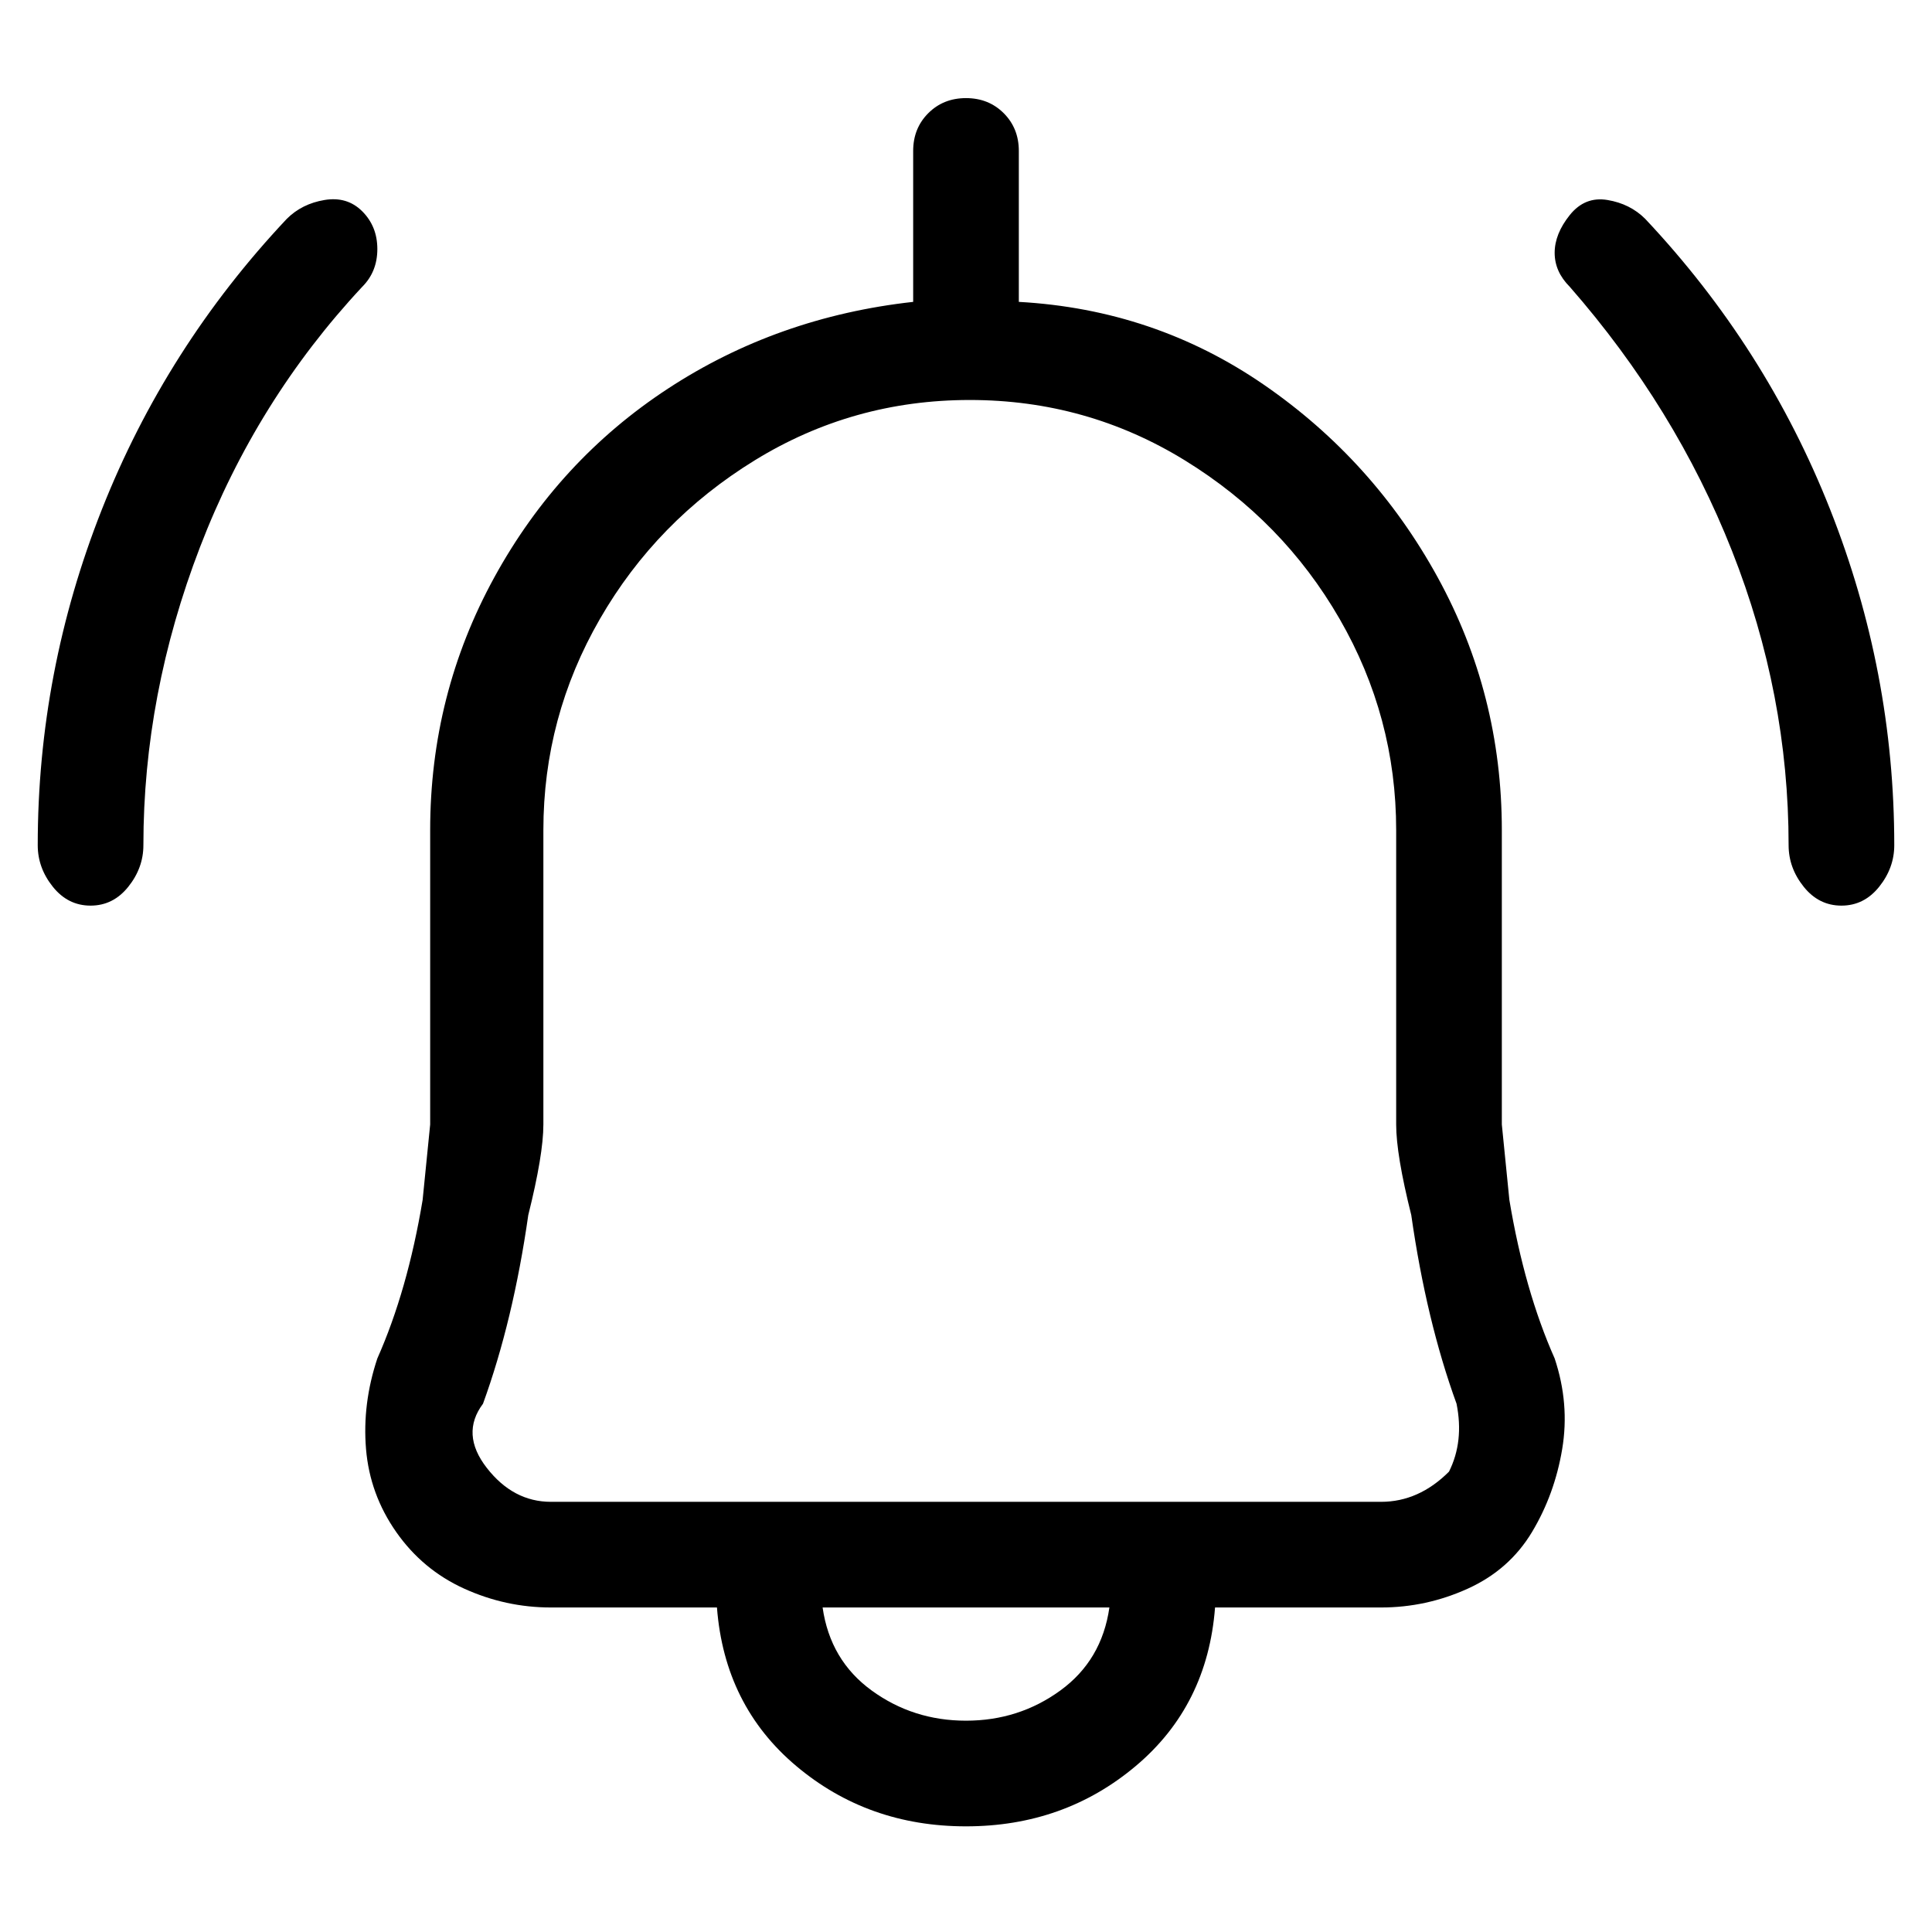 <svg viewBox="0 0 256 256" xmlns="http://www.w3.org/2000/svg">
  <path transform="scale(1, -1) translate(0, -256)" fill="currentColor" d="M199 107v39q0 18 -8.5 33.5t-23 25.5t-32.5 11v20q0 3 -2 5t-5 2t-5 -2t-2 -5v-20q-18 -2 -32.5 -11.5t-23 -25t-8.5 -33.5v-39l-1 -10q-2 -12 -6 -21q-2 -6 -1.5 -12t4 -11t9 -7.5t11.5 -2.5h22q1 -13 10.5 -21t22.5 -8t22.5 8t10.5 21h22q6 0 11.5 2.5t8.5 7.5t4 11 t-1 12q-4 9 -6 21zM128 28q-7 0 -12.5 4t-6.5 11h38q-1 -7 -6.5 -11t-12.5 -4zM192 61q-4 -4 -9 -4h-110q-5 0 -8.5 4.5t-0.5 8.5q4 11 6 25q2 8 2 12v39q0 15 7.5 28t20.5 21t28.5 8t28.5 -8t20.5 -21t7.5 -28v-39q0 -4 2 -12q2 -14 6 -25q1 -5 -1 -9zM48 228q-2 2 -5 1.5 t-5 -2.5q-16 -17 -24.5 -38.5t-8.5 -44.5q0 -3 2 -5.5t5 -2.5t5 2.5t2 5.5q0 20 7.5 39.5t21.5 34.5q2 2 2 5t-2 5zM218 227q-2 2 -5 2.5t-5 -2t-2 -5t2 -4.5q14 -16 21.5 -35t7.5 -39q0 -3 2 -5.5t5 -2.5t5 2.5t2 5.5q0 23 -8.5 44.5t-24.5 38.5z" />
</svg>